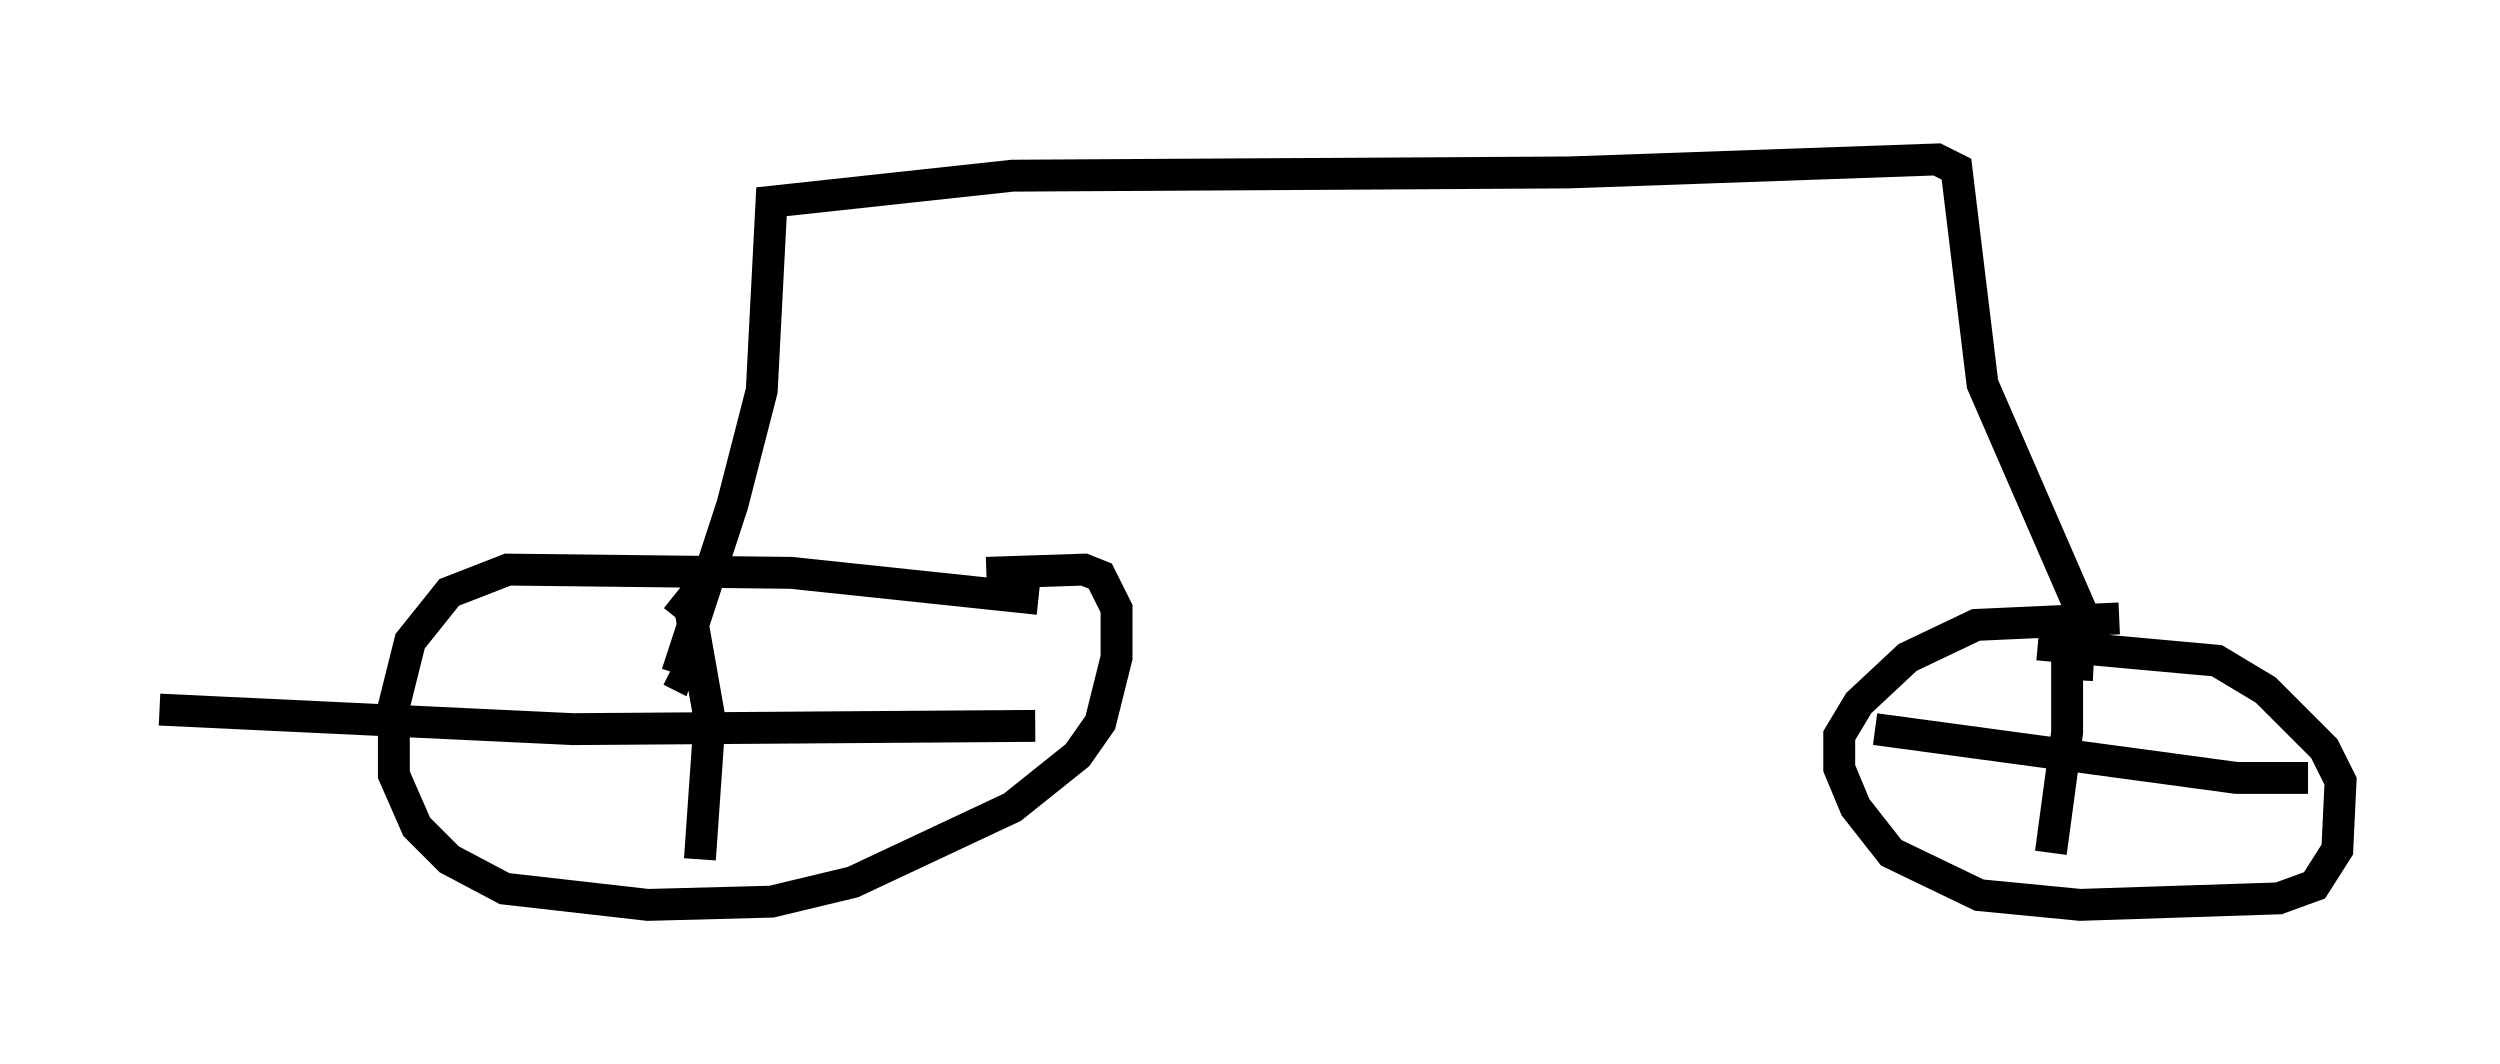 <?xml version="1.0" encoding="utf-8" ?>
<svg baseProfile="full" height="33.377" version="1.1" width="78.397" xmlns="http://www.w3.org/2000/svg" xmlns:ev="http://www.w3.org/2001/xml-events" xmlns:xlink="http://www.w3.org/1999/xlink"><defs /><rect fill="white" height="33.377" width="78.397" x="0" y="0" /><path d="M35.421, 19.7 m-2.858, -0.919 l-7.758, -0.817 -8.881, -0.102 l-1.838, 0.715 -1.225, 1.531 l-0.51, 2.042 0.0, 2.144 l0.715, 1.633 1.021, 1.021 l1.735, 0.919 4.492, 0.51 l3.879, -0.102 2.552, -0.613 l5.002, -2.348 2.042, -1.633 l0.715, -1.021 0.51, -2.042 l0.0, -1.531 -0.51, -1.021 l-0.51, -0.204 -3.063, 0.102 m35.525, 1.429 l-4.492, 0.204 -2.144, 1.021 l-1.531, 1.429 -0.613, 1.021 l0.0, 1.021 0.51, 1.225 l1.123, 1.429 2.756, 1.327 l3.165, 0.306 6.227, -0.204 l1.123, -0.408 0.715, -1.123 l0.102, -2.144 -0.51, -1.021 l-1.838, -1.838 -1.531, -0.919 l-5.615, -0.51 m0.919, -0.408 l0.0, 3.165 -0.51, 3.777 m8.065, -2.348 l-2.246, 0.0 -11.331, -1.531 m-37.669, -4.185 l0.51, 0.408 0.613, 3.471 l-0.306, 4.39 m10.515, -4.185 l-14.496, 0.102 -12.965, -0.613 m60.128, -0.919 l0.102, -2.246 -3.063, -7.044 l-0.817, -6.738 -0.613, -0.306 l-11.536, 0.408 -17.456, 0.102 l-7.554, 0.817 -0.306, 5.921 l-0.919, 3.573 -1.735, 5.308 l-0.204, -0.102 " fill="none" stroke="black" stroke-width="1" /></svg>